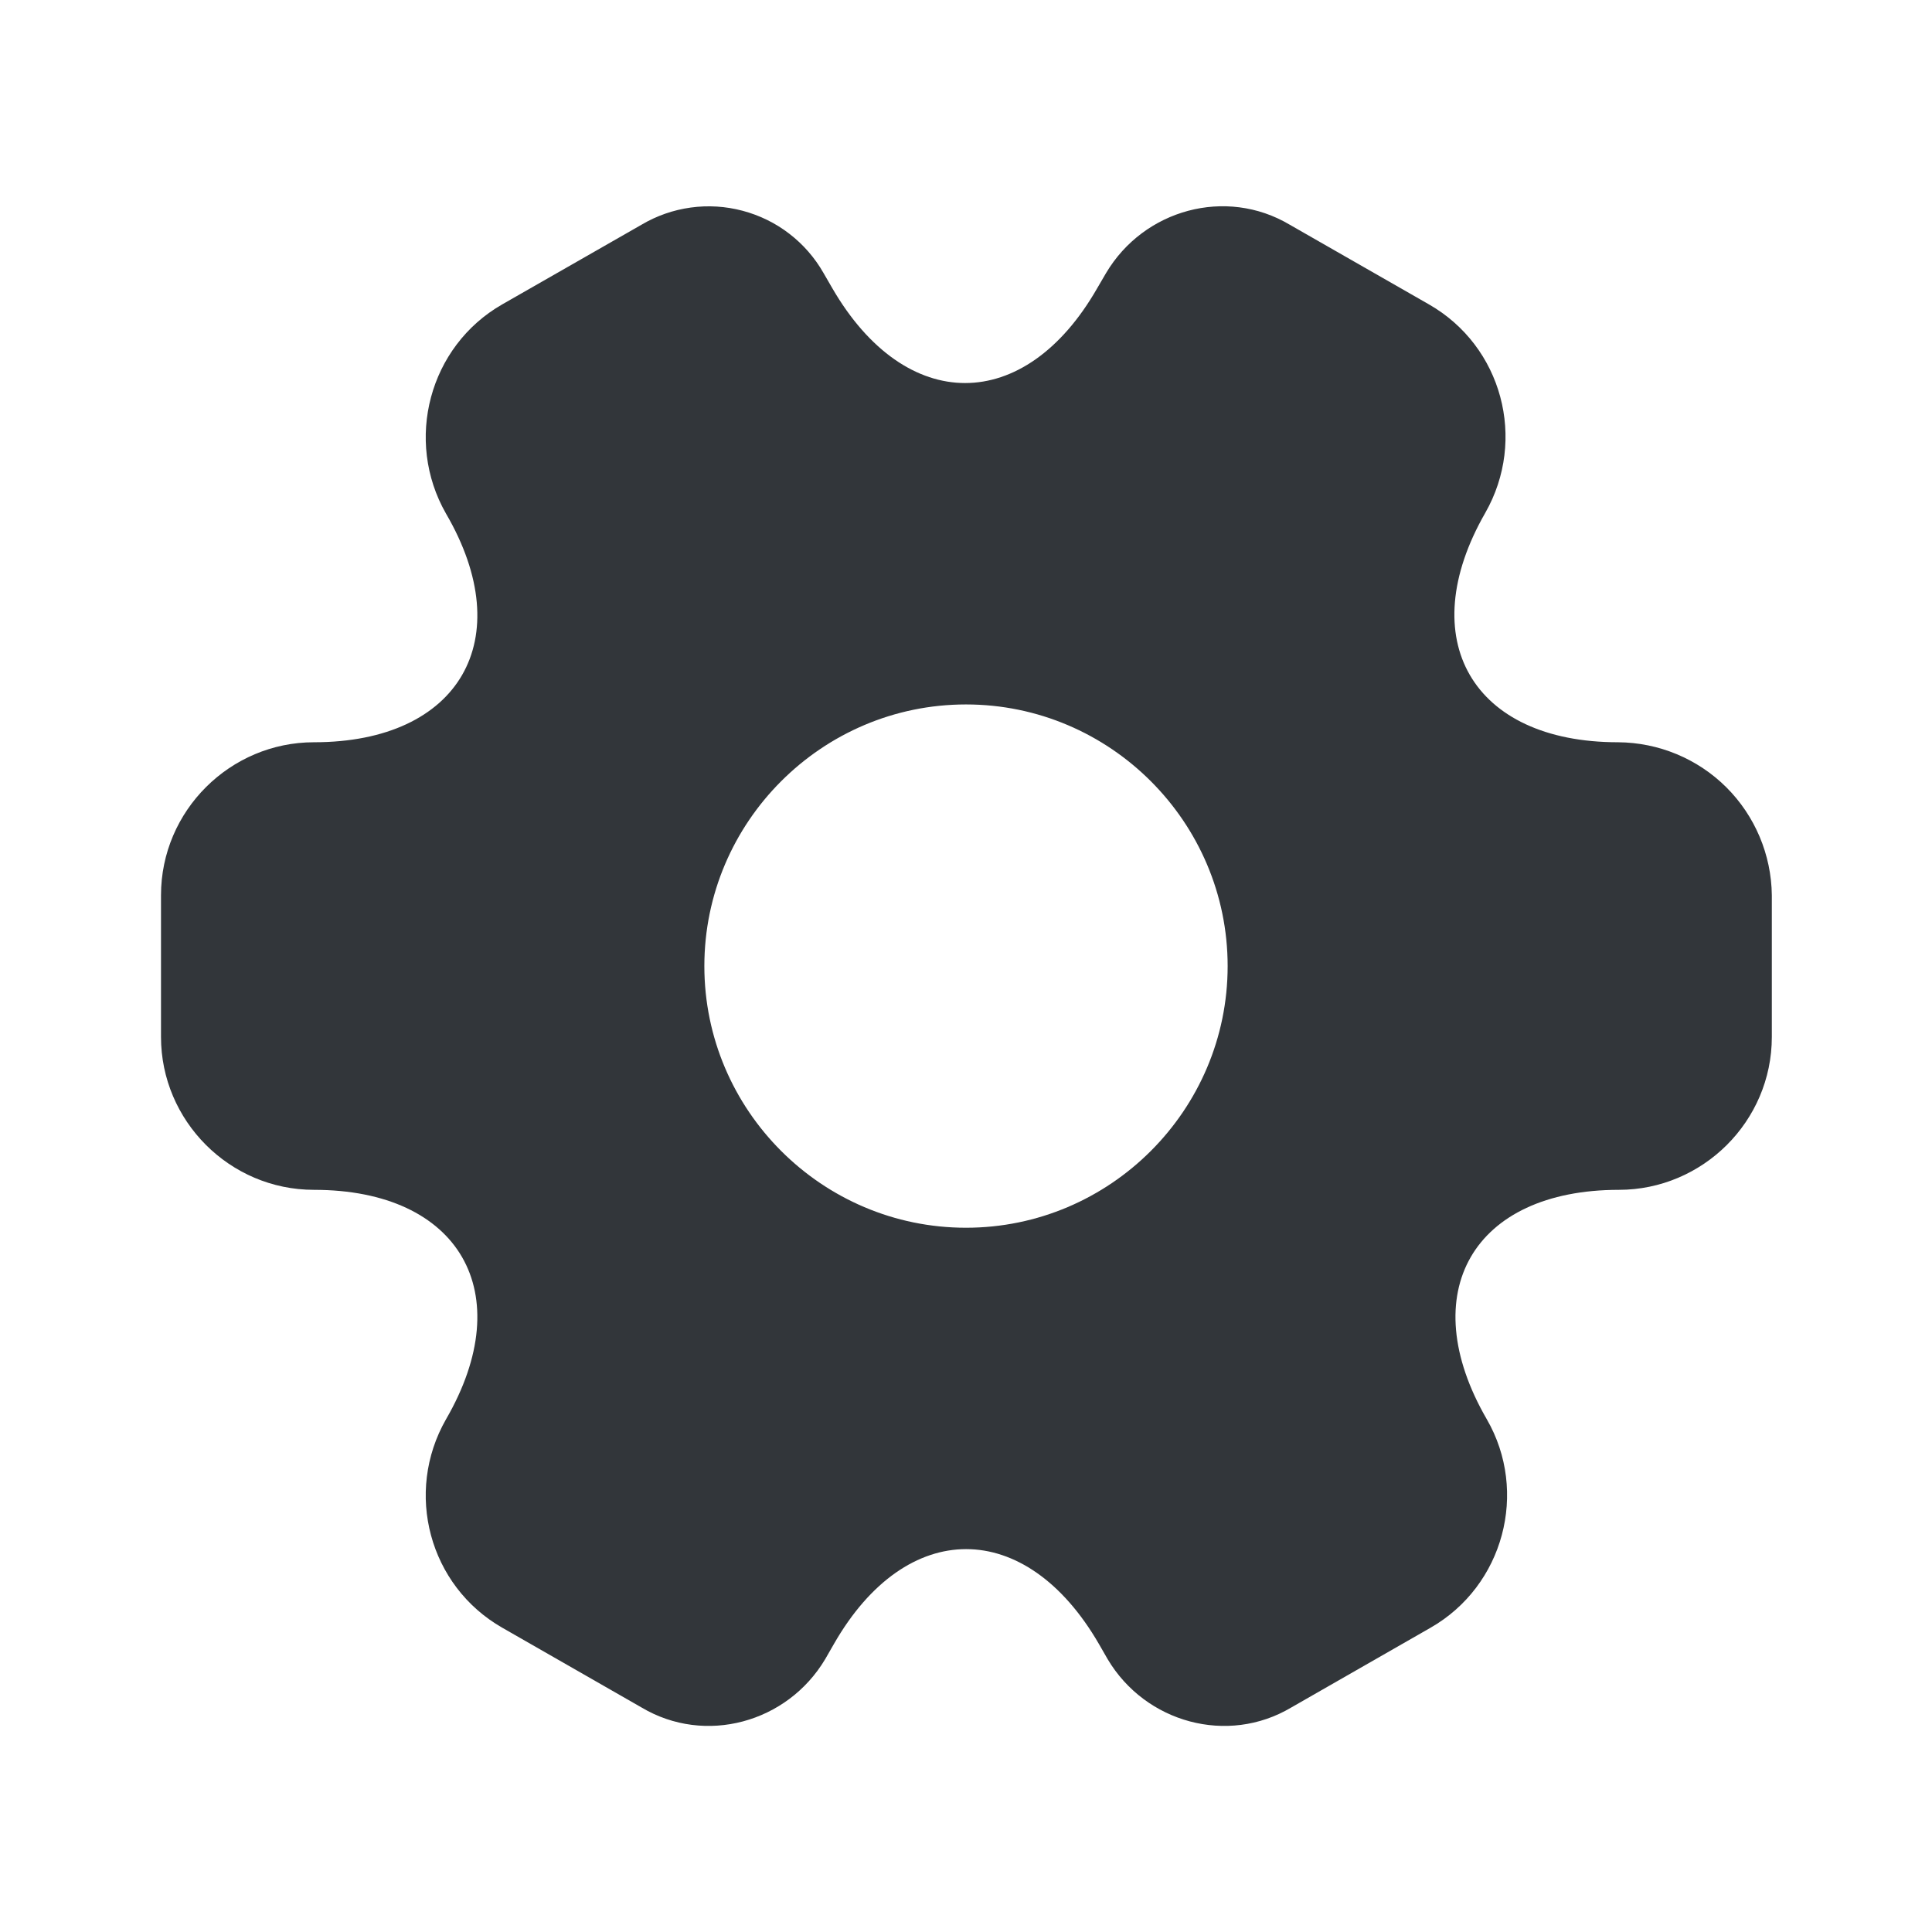 <svg width="21" height="21" viewBox="0 0 21 21" fill="none" xmlns="http://www.w3.org/2000/svg">
<path d="M17.587 8.068C16.004 8.068 15.356 6.948 16.144 5.575C16.599 4.778 16.328 3.763 15.531 3.308L14.018 2.442C13.326 2.031 12.434 2.276 12.023 2.967L11.926 3.133C11.139 4.507 9.844 4.507 9.047 3.133L8.951 2.967C8.857 2.802 8.731 2.657 8.58 2.541C8.429 2.424 8.256 2.34 8.072 2.291C7.888 2.242 7.696 2.23 7.508 2.256C7.319 2.282 7.138 2.345 6.974 2.442L5.46 3.308C4.664 3.763 4.393 4.787 4.848 5.583C5.644 6.948 4.996 8.068 3.413 8.068C2.502 8.068 1.75 8.812 1.75 9.731V11.271C1.75 12.181 2.494 12.933 3.413 12.933C4.996 12.933 5.644 14.053 4.848 15.427C4.393 16.223 4.664 17.238 5.46 17.693L6.974 18.56C7.665 18.971 8.557 18.726 8.969 18.035L9.065 17.868C9.852 16.495 11.148 16.495 11.944 17.868L12.04 18.035C12.451 18.726 13.344 18.971 14.035 18.56L15.549 17.693C16.345 17.238 16.616 16.215 16.161 15.427C15.365 14.053 16.012 12.933 17.596 12.933C18.506 12.933 19.259 12.19 19.259 11.271V9.731C19.254 9.29 19.076 8.868 18.764 8.557C18.451 8.246 18.029 8.071 17.587 8.068ZM10.5 13.345C8.934 13.345 7.656 12.067 7.656 10.501C7.656 8.935 8.934 7.657 10.5 7.657C12.066 7.657 13.344 8.935 13.344 10.501C13.344 12.067 12.066 13.345 10.5 13.345Z" fill="#32363A"/>
</svg>
